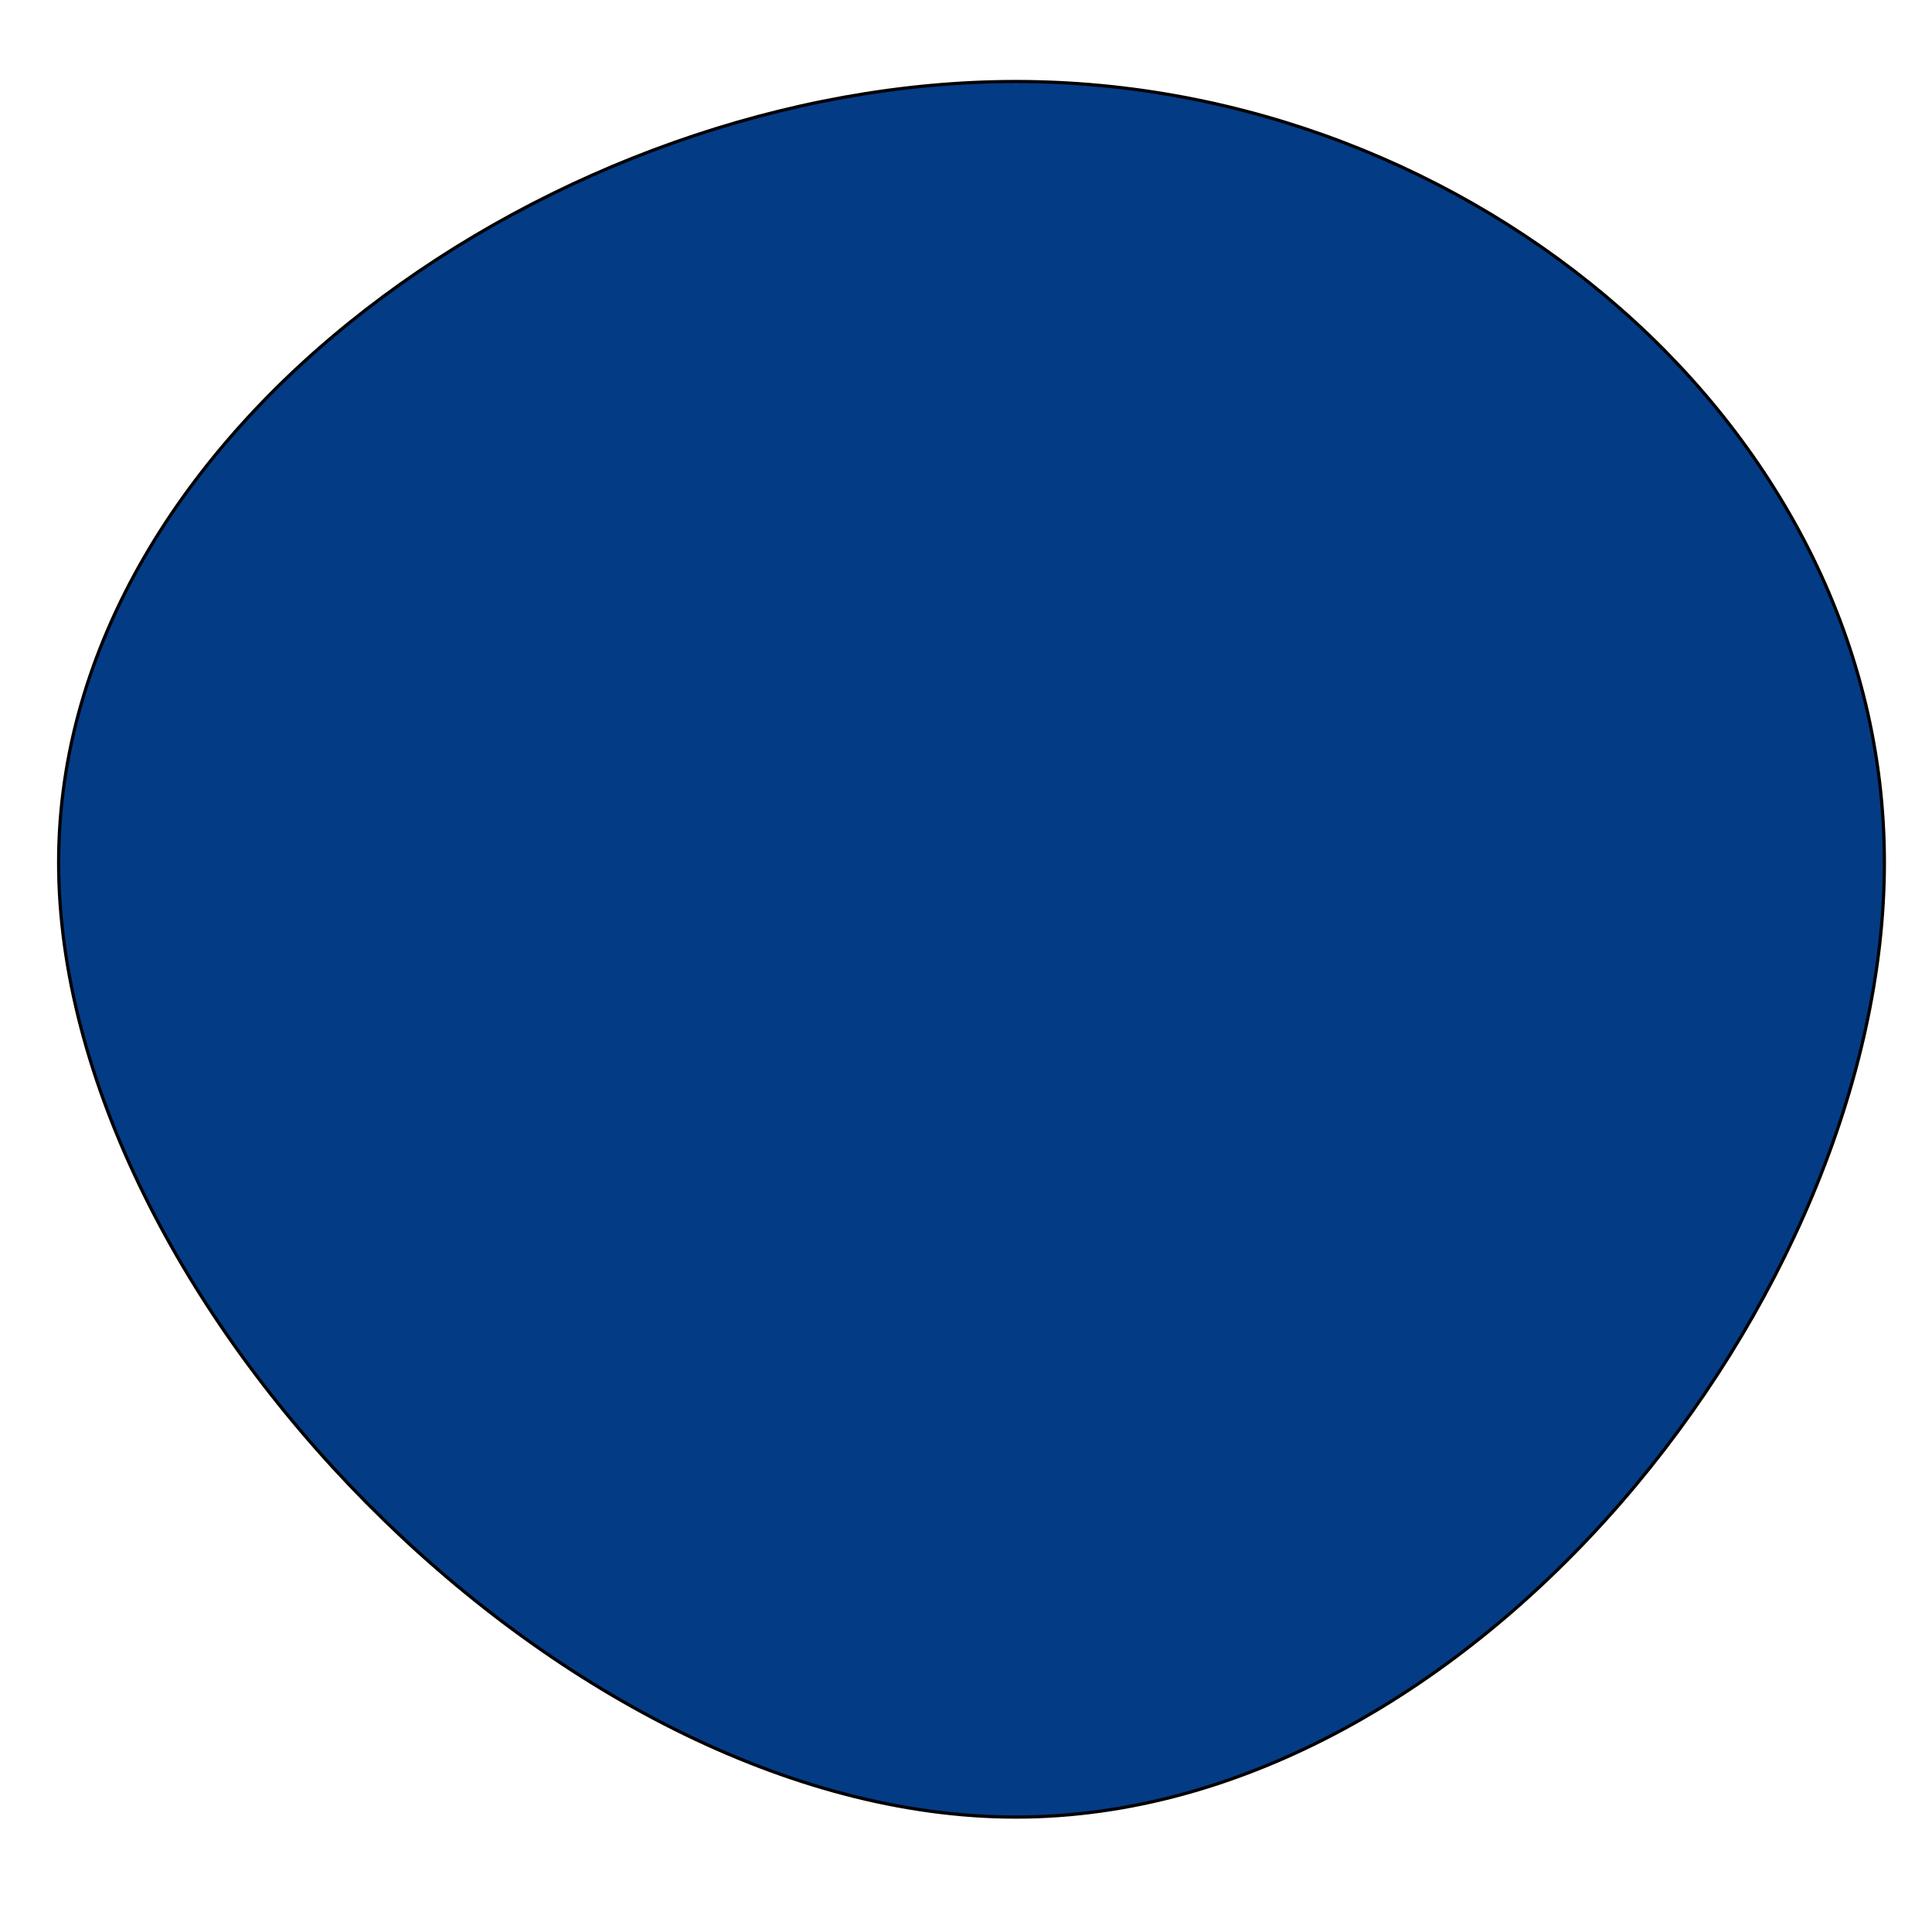<svg width="600" height="600" xmlns="http://www.w3.org/2000/svg">

 <g>
  <title>Layer 1</title>
  <g stroke="null">
   <path stroke="null" transform="translate(100 100)" d="m485.209,167.863c0,134.75 -128.237,296.45 -269.722,296.45c-141.485,0 -297.278,-161.7 -297.278,-296.45c0,-134.75 155.793,-242.55 297.278,-242.55c141.485,0 269.722,107.8 269.722,242.55z" fill="#043b85"/>
  </g>
 </g>
</svg>